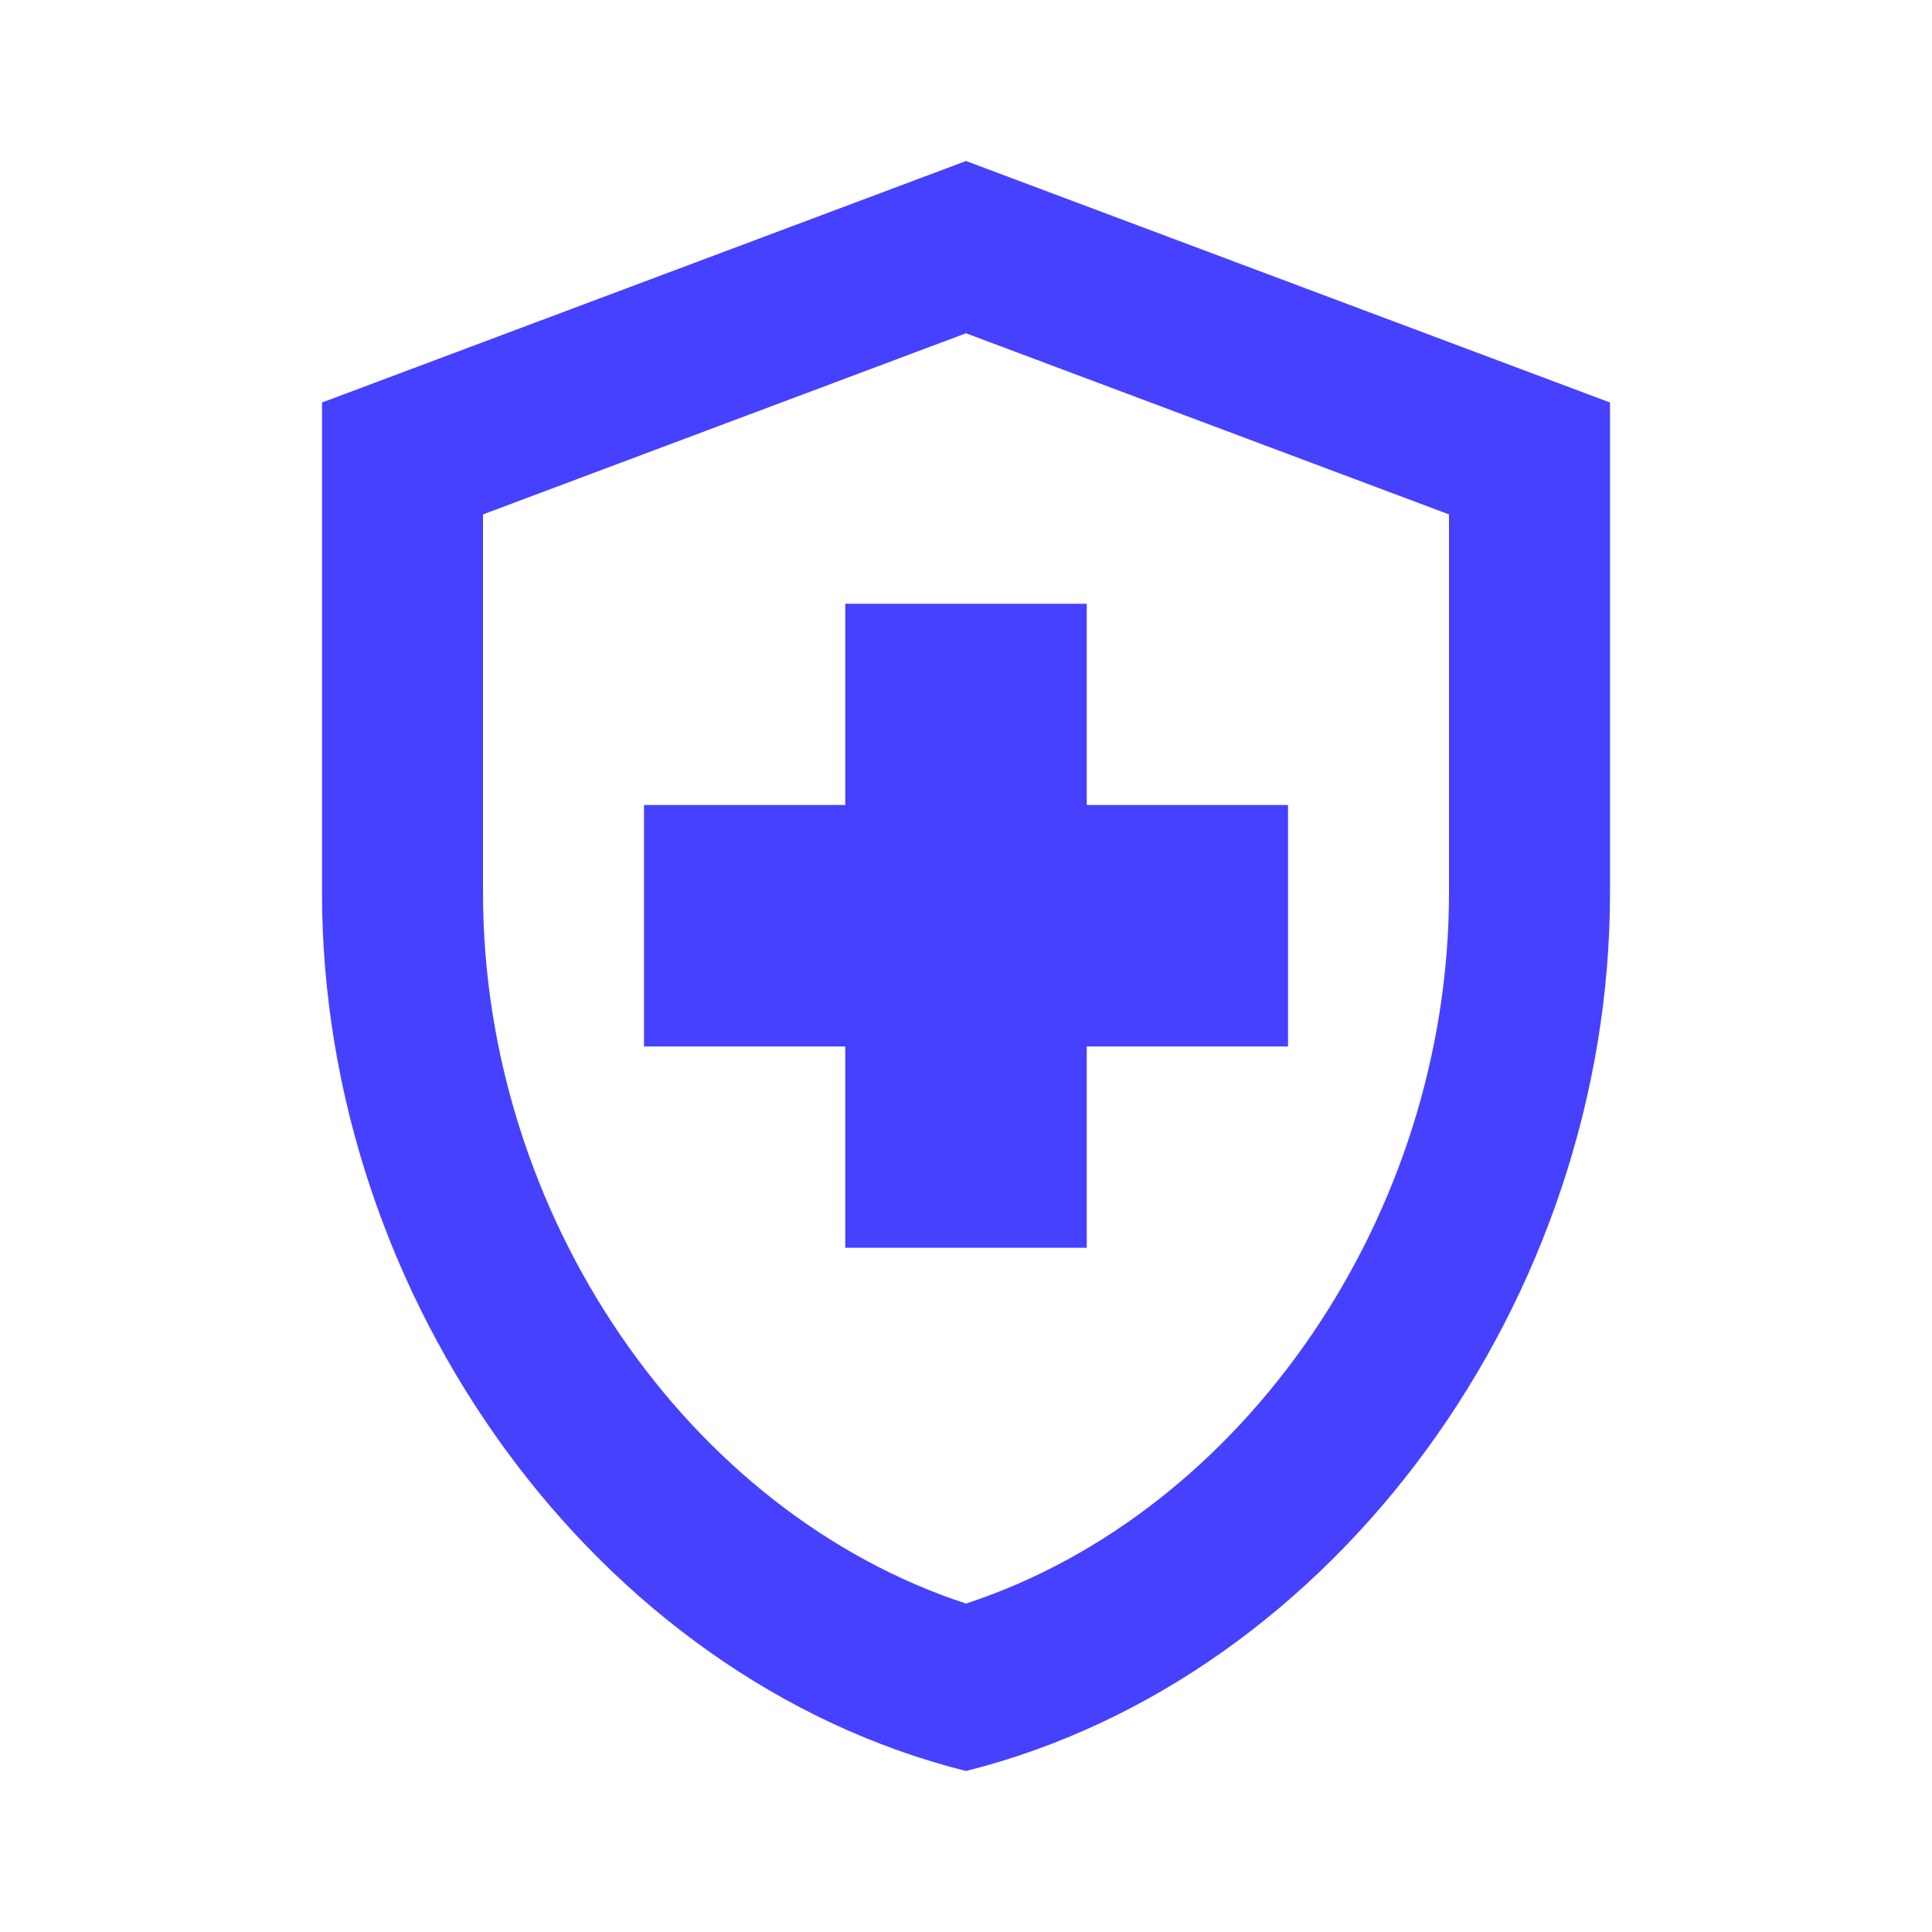 <svg width="74" height="74" viewBox="0 0 74 74" fill="none" xmlns="http://www.w3.org/2000/svg">
<path d="M32.375 40.083H24.667V30.833H32.375V23.125H41.625V30.833H49.334V40.083H41.625V47.792H32.375V40.083ZM37 6.167L12.334 15.417V34.194C12.334 49.765 22.848 64.287 37 67.833C51.153 64.287 61.667 49.765 61.667 34.194V15.417L37 6.167ZM55.5 34.194C55.5 46.528 47.638 57.936 37 61.42C26.363 57.936 18.5 46.558 18.5 34.194V19.703L37 12.765L55.5 19.703V34.194Z" fill="#4641FF"/>
</svg>
